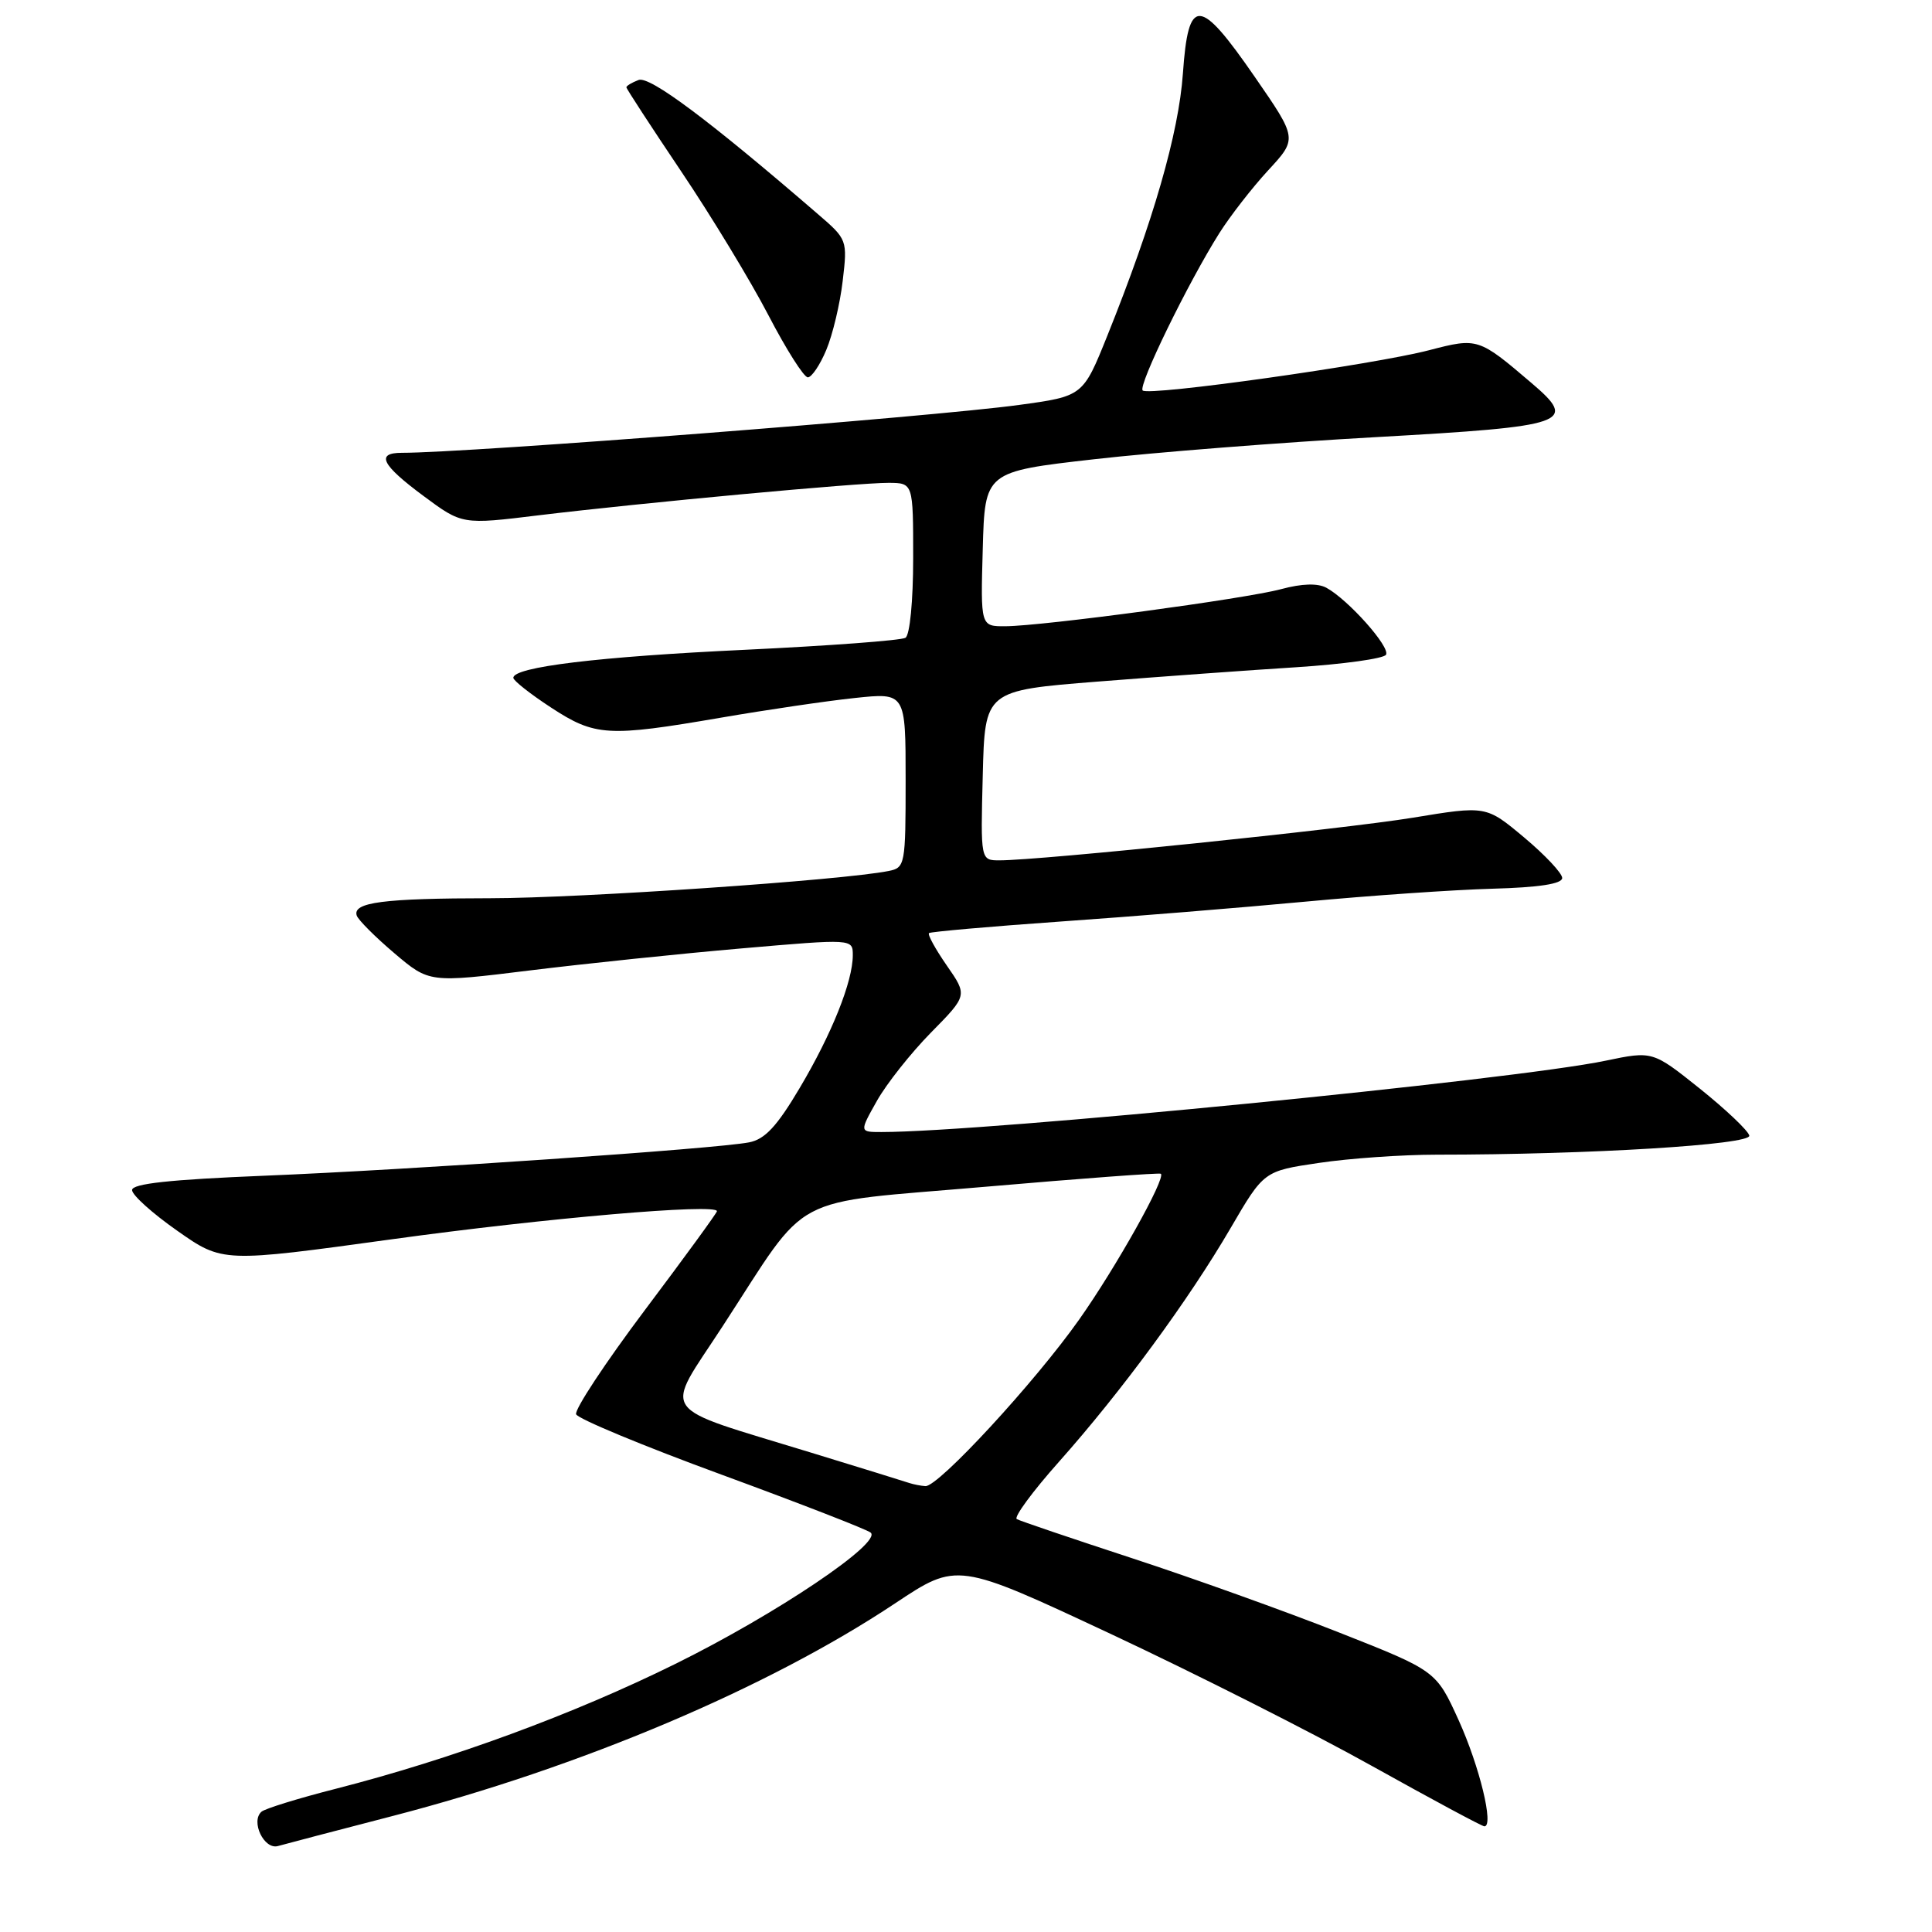 <?xml version="1.0" encoding="UTF-8" standalone="no"?>
<!DOCTYPE svg PUBLIC "-//W3C//DTD SVG 1.1//EN" "http://www.w3.org/Graphics/SVG/1.1/DTD/svg11.dtd" >
<svg xmlns="http://www.w3.org/2000/svg" xmlns:xlink="http://www.w3.org/1999/xlink" version="1.1" viewBox="0 0 256 256">
 <g >
 <path fill="currentColor"
d=" M 52.06 240.62 C 76.96 234.16 101.75 223.67 118.61 212.45 C 126.83 206.98 126.83 206.98 147.17 216.50 C 158.35 221.74 173.94 229.61 181.81 234.01 C 189.69 238.40 196.38 242.00 196.69 242.00 C 197.98 242.00 196.05 234.06 193.28 227.94 C 190.30 221.39 190.30 221.39 177.40 216.30 C 170.31 213.50 157.97 209.08 150.00 206.47 C 142.03 203.86 135.15 201.53 134.73 201.29 C 134.30 201.05 136.82 197.62 140.33 193.68 C 148.61 184.37 157.53 172.22 163.06 162.73 C 167.47 155.17 167.47 155.17 174.78 154.09 C 178.79 153.49 185.82 153.00 190.38 153.00 C 210.52 153.00 232.09 151.68 231.79 150.47 C 231.63 149.80 228.68 147.01 225.24 144.25 C 218.98 139.25 218.98 139.25 212.74 140.55 C 200.55 143.10 130.50 150.00 116.80 150.00 C 113.87 150.00 113.87 150.00 116.19 145.88 C 117.46 143.62 120.68 139.55 123.35 136.83 C 128.21 131.90 128.21 131.90 125.45 127.93 C 123.94 125.75 122.88 123.82 123.10 123.64 C 123.32 123.46 131.15 122.77 140.50 122.11 C 149.85 121.46 164.47 120.27 173.00 119.47 C 181.53 118.67 192.66 117.90 197.75 117.76 C 203.92 117.59 206.99 117.12 207.00 116.34 C 207.00 115.71 204.73 113.29 201.96 110.97 C 196.92 106.75 196.92 106.75 187.21 108.35 C 178.07 109.85 137.89 114.00 132.44 114.00 C 129.93 114.00 129.93 114.00 130.22 102.75 C 130.50 91.50 130.50 91.50 145.50 90.31 C 153.75 89.66 165.58 88.80 171.79 88.41 C 177.99 88.01 183.33 87.27 183.65 86.76 C 184.26 85.76 178.66 79.47 175.75 77.88 C 174.60 77.26 172.52 77.32 169.77 78.06 C 164.99 79.35 138.21 82.95 133.22 82.98 C 129.93 83.00 129.93 83.00 130.22 72.75 C 130.50 62.50 130.50 62.50 145.00 60.85 C 152.97 59.94 169.78 58.62 182.35 57.92 C 207.86 56.49 209.15 56.04 202.92 50.74 C 195.92 44.77 195.80 44.73 189.38 46.40 C 182.03 48.32 152.19 52.52 151.41 51.74 C 150.77 51.10 157.42 37.47 161.57 30.89 C 163.00 28.63 165.91 24.88 168.04 22.57 C 171.92 18.37 171.92 18.37 166.26 10.18 C 158.91 -0.46 157.46 -0.53 156.74 9.75 C 156.18 17.67 152.81 29.35 146.72 44.50 C 143.50 52.50 143.50 52.50 135.00 53.66 C 123.36 55.25 61.95 60.01 53.25 60.00 C 49.75 60.00 50.56 61.60 56.12 65.72 C 61.24 69.52 61.24 69.52 71.37 68.28 C 85.11 66.62 113.75 63.96 117.75 63.98 C 121.00 64.00 121.00 64.00 121.00 73.94 C 121.00 79.64 120.56 84.15 119.98 84.51 C 119.41 84.86 109.85 85.57 98.73 86.10 C 79.31 87.01 67.98 88.38 68.02 89.82 C 68.03 90.19 70.27 91.96 73.01 93.75 C 78.85 97.57 80.53 97.67 95.50 95.10 C 101.55 94.06 109.54 92.88 113.25 92.49 C 120.00 91.77 120.00 91.77 120.00 103.36 C 120.00 114.59 119.93 114.98 117.75 115.41 C 111.63 116.64 76.90 119.01 65.00 119.02 C 50.80 119.03 46.69 119.56 47.27 121.32 C 47.47 121.90 49.71 124.15 52.26 126.31 C 56.88 130.23 56.88 130.23 70.19 128.59 C 77.51 127.69 90.14 126.37 98.25 125.67 C 113.00 124.39 113.00 124.39 113.00 126.57 C 113.00 130.05 110.23 136.98 105.96 144.17 C 102.95 149.25 101.35 150.97 99.25 151.37 C 94.91 152.22 54.25 155.01 35.00 155.79 C 22.52 156.30 17.50 156.84 17.50 157.69 C 17.50 158.35 20.20 160.78 23.50 163.09 C 29.50 167.30 29.50 167.30 52.00 164.20 C 72.30 161.40 95.00 159.44 95.00 160.49 C 95.00 160.71 90.70 166.61 85.45 173.59 C 80.20 180.58 76.10 186.79 76.34 187.40 C 76.58 188.00 85.27 191.61 95.64 195.41 C 106.01 199.22 114.89 202.67 115.37 203.08 C 116.91 204.42 102.86 213.87 89.50 220.47 C 75.94 227.17 59.81 233.10 44.50 237.02 C 39.55 238.28 35.12 239.65 34.65 240.06 C 33.18 241.34 34.99 245.13 36.83 244.61 C 37.75 244.35 44.60 242.55 52.06 240.62 Z  M 109.49 46.36 C 110.33 44.36 111.31 40.25 111.66 37.24 C 112.30 31.81 112.27 31.72 108.40 28.39 C 93.96 15.92 86.08 10.03 84.61 10.60 C 83.72 10.94 83.00 11.37 83.00 11.57 C 83.00 11.76 86.27 16.77 90.26 22.71 C 94.25 28.64 99.45 37.21 101.81 41.75 C 104.17 46.29 106.52 50.00 107.04 50.00 C 107.55 50.00 108.66 48.36 109.49 46.36 Z  M 120.50 196.51 C 119.95 196.32 114.10 194.51 107.50 192.49 C 86.77 186.12 87.93 187.76 95.75 175.74 C 107.49 157.72 104.03 159.55 130.59 157.25 C 143.19 156.16 153.64 155.38 153.82 155.53 C 154.50 156.11 147.90 167.90 143.00 174.84 C 137.13 183.16 124.32 197.04 122.62 196.92 C 122.01 196.88 121.05 196.69 120.50 196.51 Z "/>
</g>
</svg>